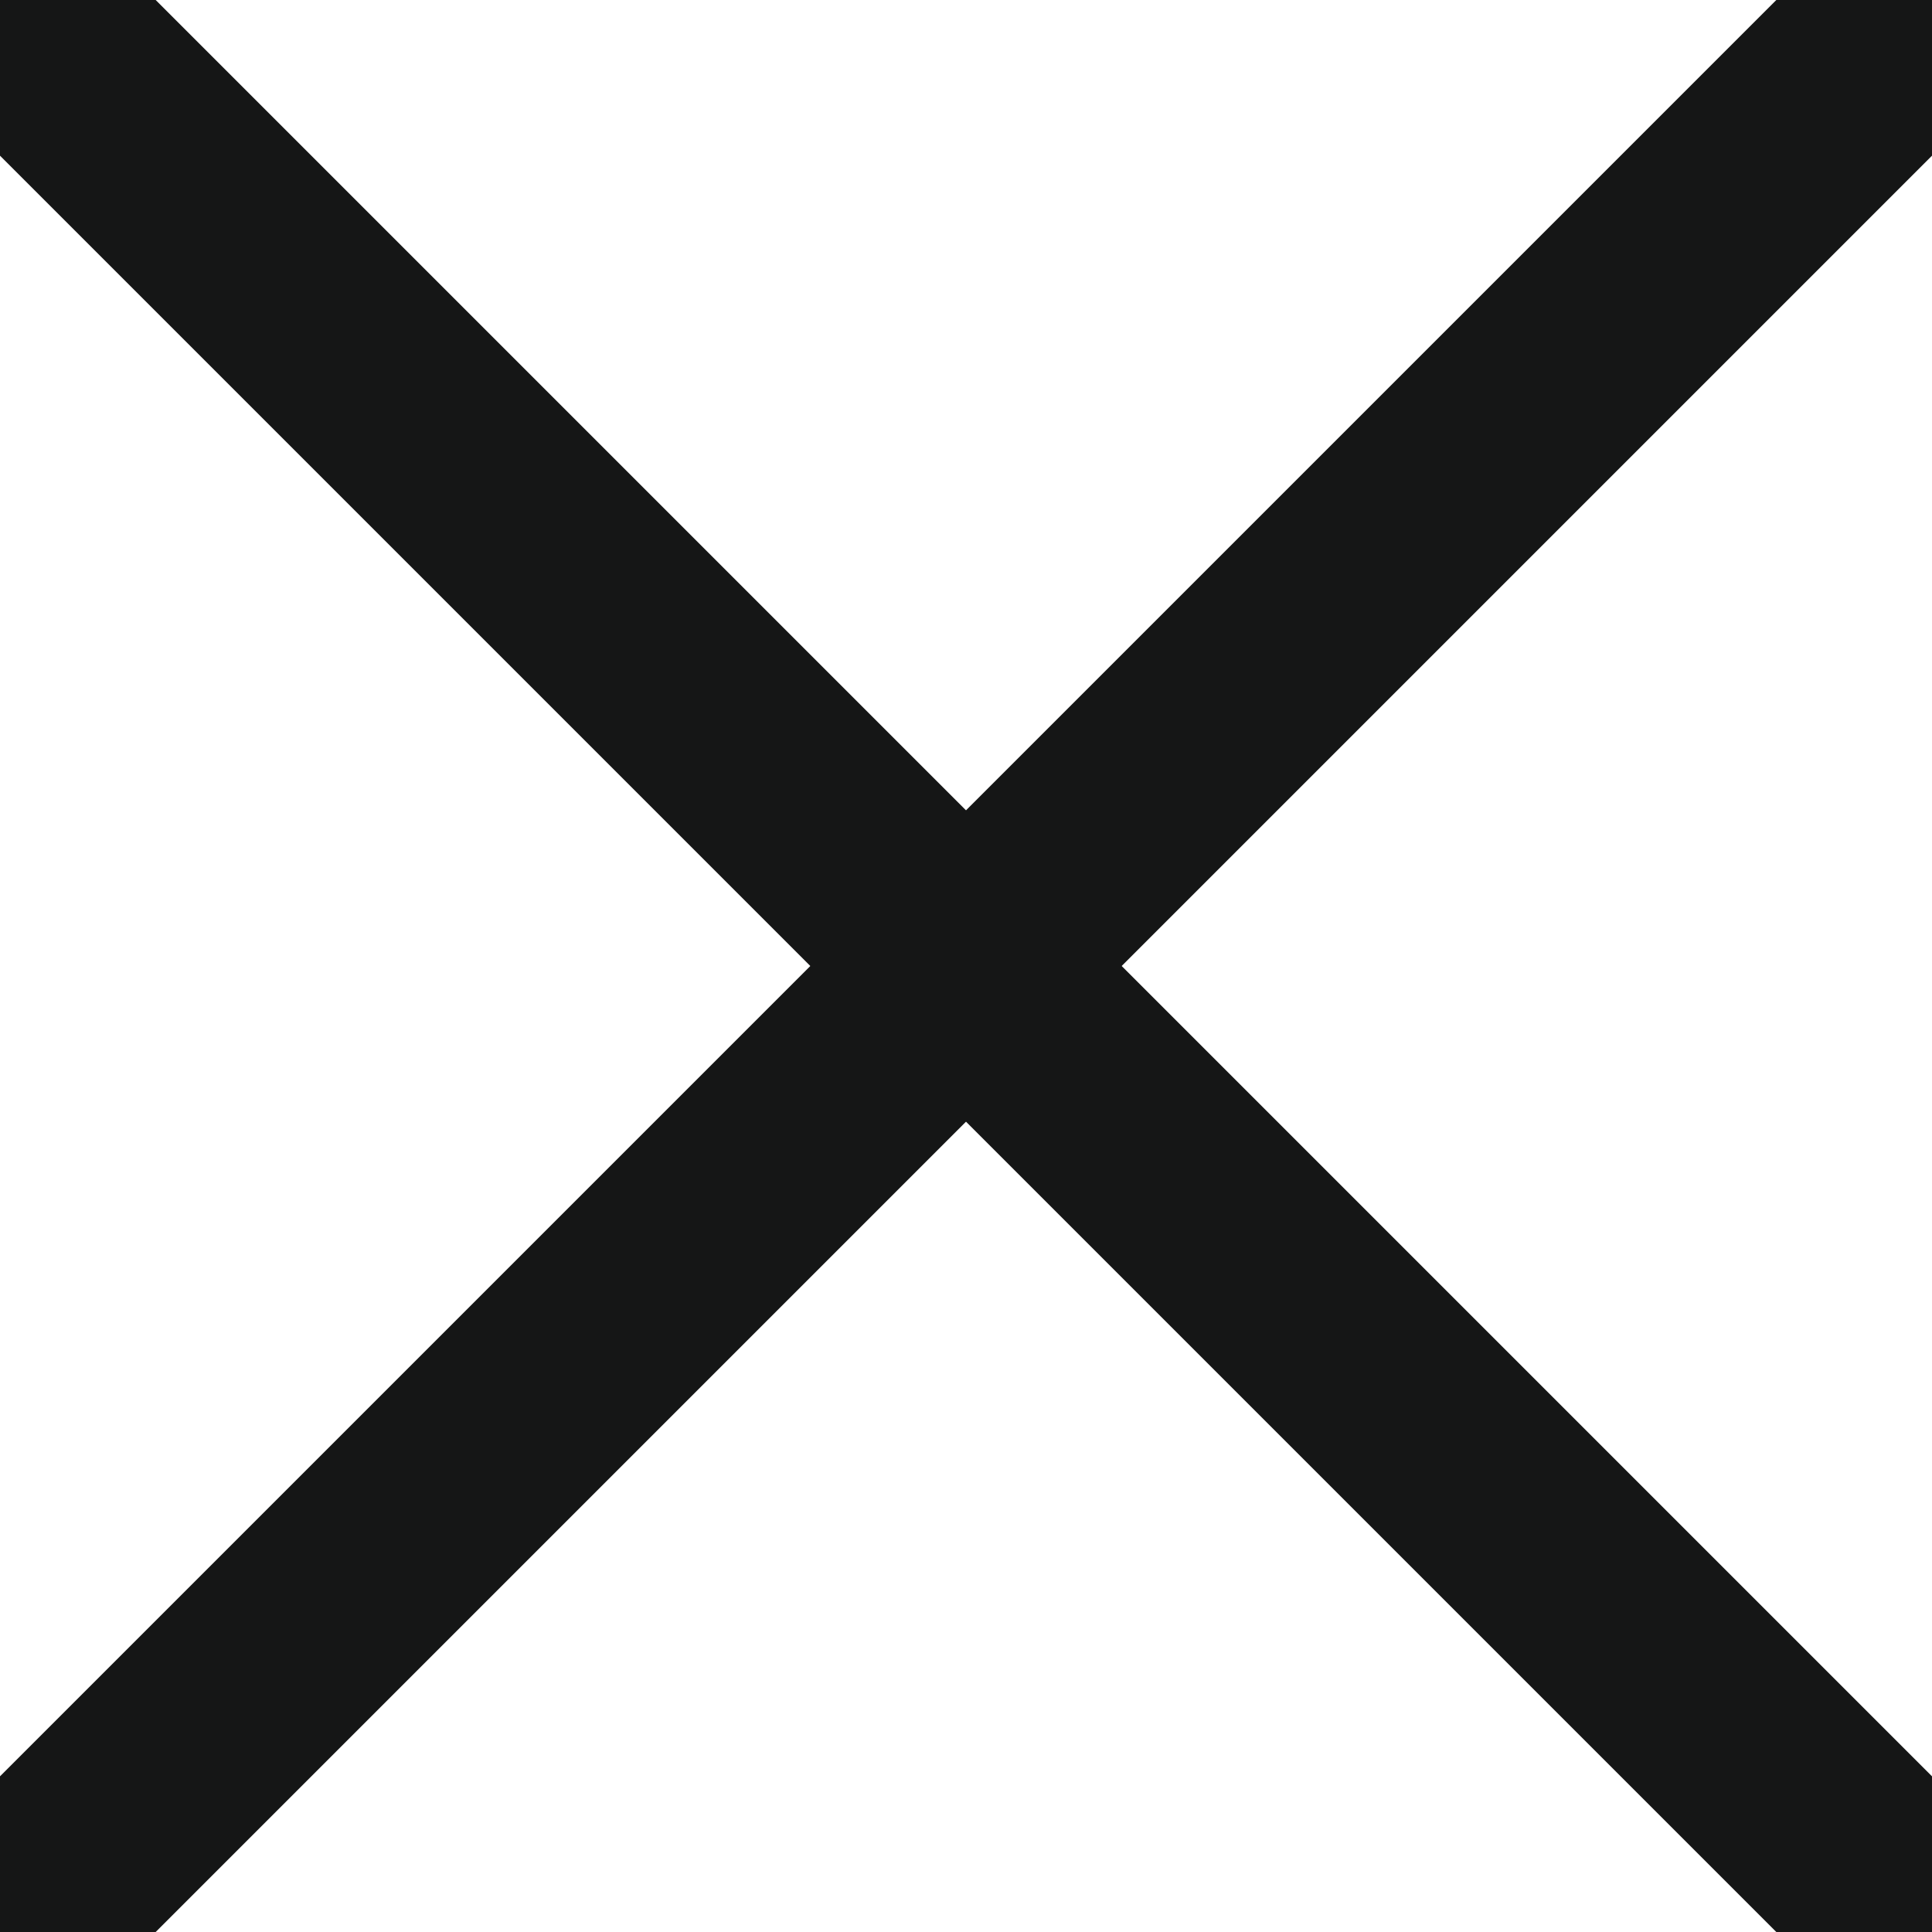<svg width="12" height="12" viewBox="0 0 12 12" fill="none" xmlns="http://www.w3.org/2000/svg">
<path d="M-0.316 13C-0.452 13 -0.584 12.96 -0.696 12.885C-0.809 12.81 -0.896 12.703 -0.948 12.578C-1 12.453 -1.013 12.316 -0.987 12.183C-0.96 12.05 -0.895 11.929 -0.8 11.833L11.833 -0.8C11.961 -0.928 12.135 -1 12.316 -1C12.498 -1 12.672 -0.928 12.8 -0.8C12.928 -0.672 13 -0.498 13 -0.316C13 -0.135 12.928 0.039 12.8 0.167L0.167 12.8C0.104 12.863 0.028 12.914 -0.055 12.948C-0.138 12.982 -0.226 13 -0.316 13Z" fill="#151616"/>
<path d="M12.316 13C12.227 13 12.138 12.982 12.055 12.948C11.972 12.914 11.896 12.863 11.833 12.8L-0.8 0.167C-0.928 0.039 -1 -0.135 -1 -0.316C-1 -0.498 -0.928 -0.672 -0.8 -0.8C-0.672 -0.928 -0.498 -1 -0.316 -1C-0.135 -1 0.039 -0.928 0.167 -0.8L12.8 11.833C12.896 11.929 12.961 12.05 12.987 12.183C13.013 12.316 13 12.453 12.948 12.578C12.896 12.703 12.809 12.81 12.696 12.885C12.584 12.96 12.452 13 12.316 13Z" fill="#151616"/>
</svg>
